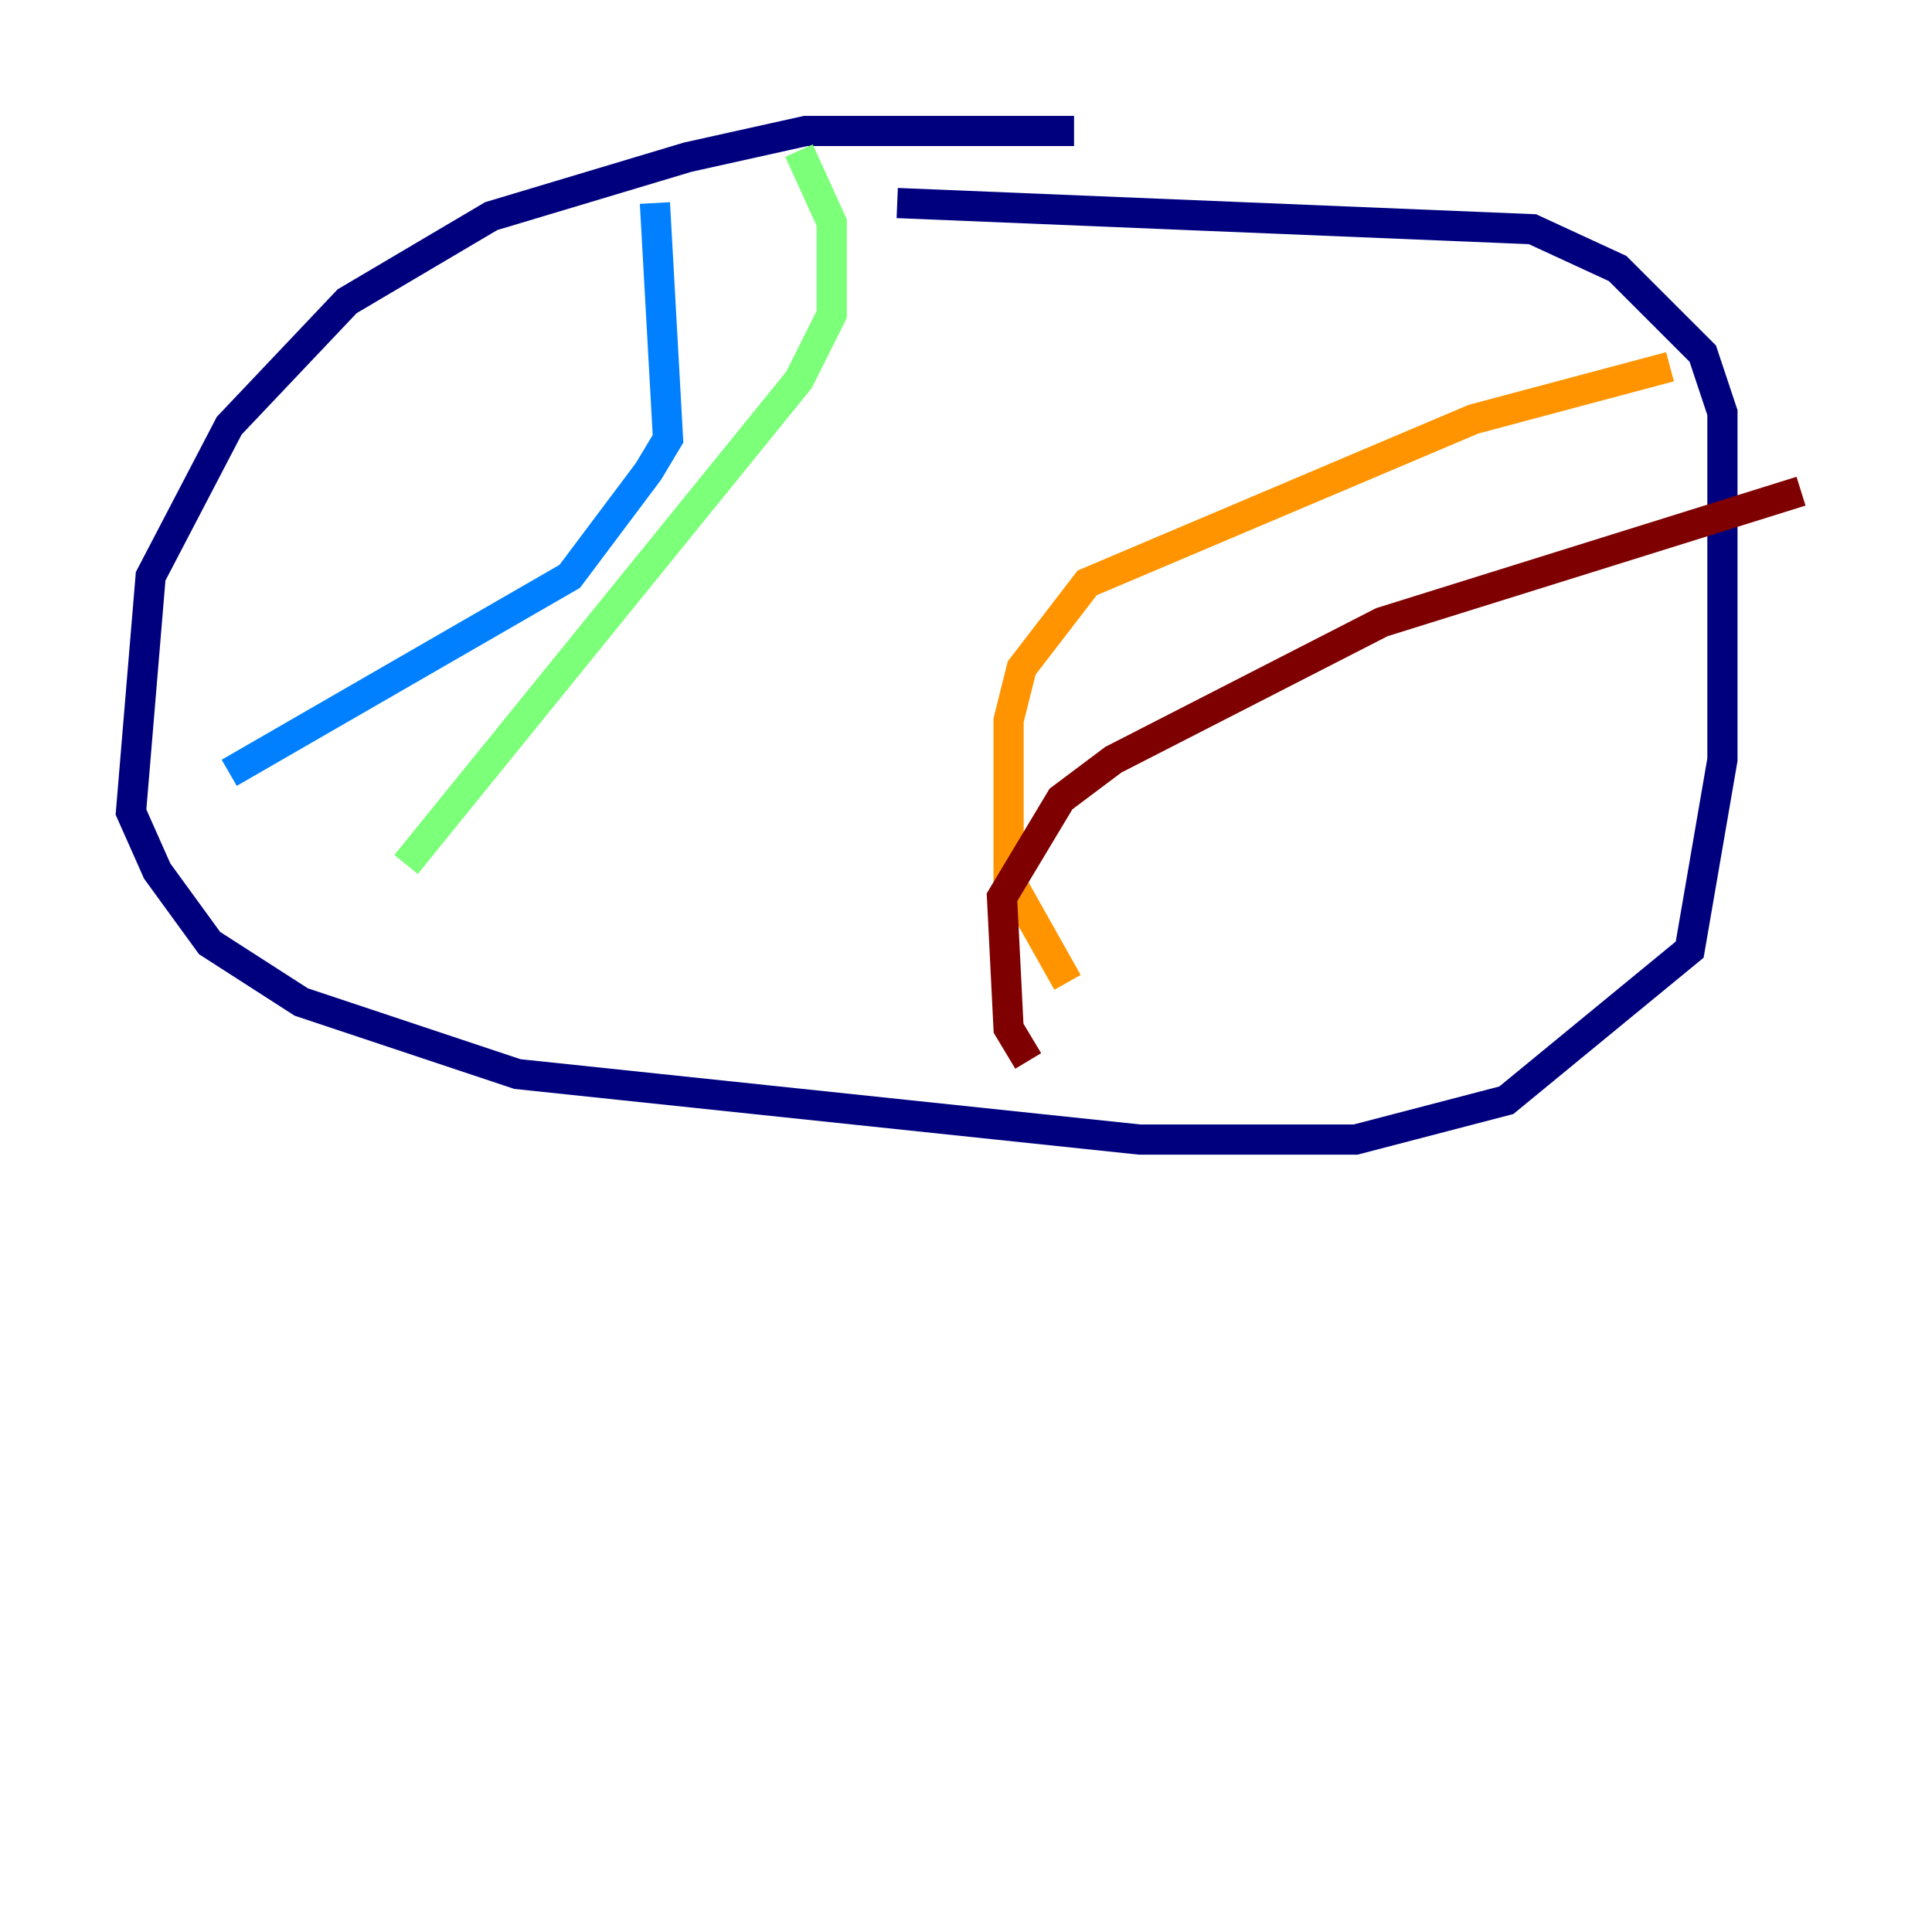 <?xml version="1.0" encoding="utf-8" ?>
<svg baseProfile="tiny" height="128" version="1.2" viewBox="0,0,128,128" width="128" xmlns="http://www.w3.org/2000/svg" xmlns:ev="http://www.w3.org/2001/xml-events" xmlns:xlink="http://www.w3.org/1999/xlink"><defs /><polyline fill="none" points="71.159,8.678 53.37,8.678 45.559,10.414 32.542,14.319 22.997,19.959 15.186,28.203 9.98,38.183 8.678,53.803 10.414,57.709 13.885,62.481 19.959,66.386 34.278,71.159 75.498,75.498 89.817,75.498 99.797,72.895 111.946,62.915 114.115,50.332 114.115,27.336 112.814,23.43 107.173,17.79 101.532,15.186 59.444,13.451" stroke="#00007f" stroke-width="2" /><polyline fill="none" points="43.39,13.451 44.258,29.071 42.956,31.241 37.749,38.183 15.186,51.2" stroke="#0080ff" stroke-width="2" /><polyline fill="none" points="52.936,9.98 55.105,14.752 55.105,20.827 52.936,25.166 26.902,57.275" stroke="#7cff79" stroke-width="2" /><polyline fill="none" points="110.644,24.298 97.627,27.77 72.027,38.617 67.688,44.258 66.82,47.729 66.82,58.142 70.725,65.085" stroke="#ff9400" stroke-width="2" /><polyline fill="none" points="119.322,32.542 91.552,41.22 73.763,50.332 70.291,52.936 66.386,59.444 66.82,68.122 68.122,70.291" stroke="#7f0000" stroke-width="2" /></svg>